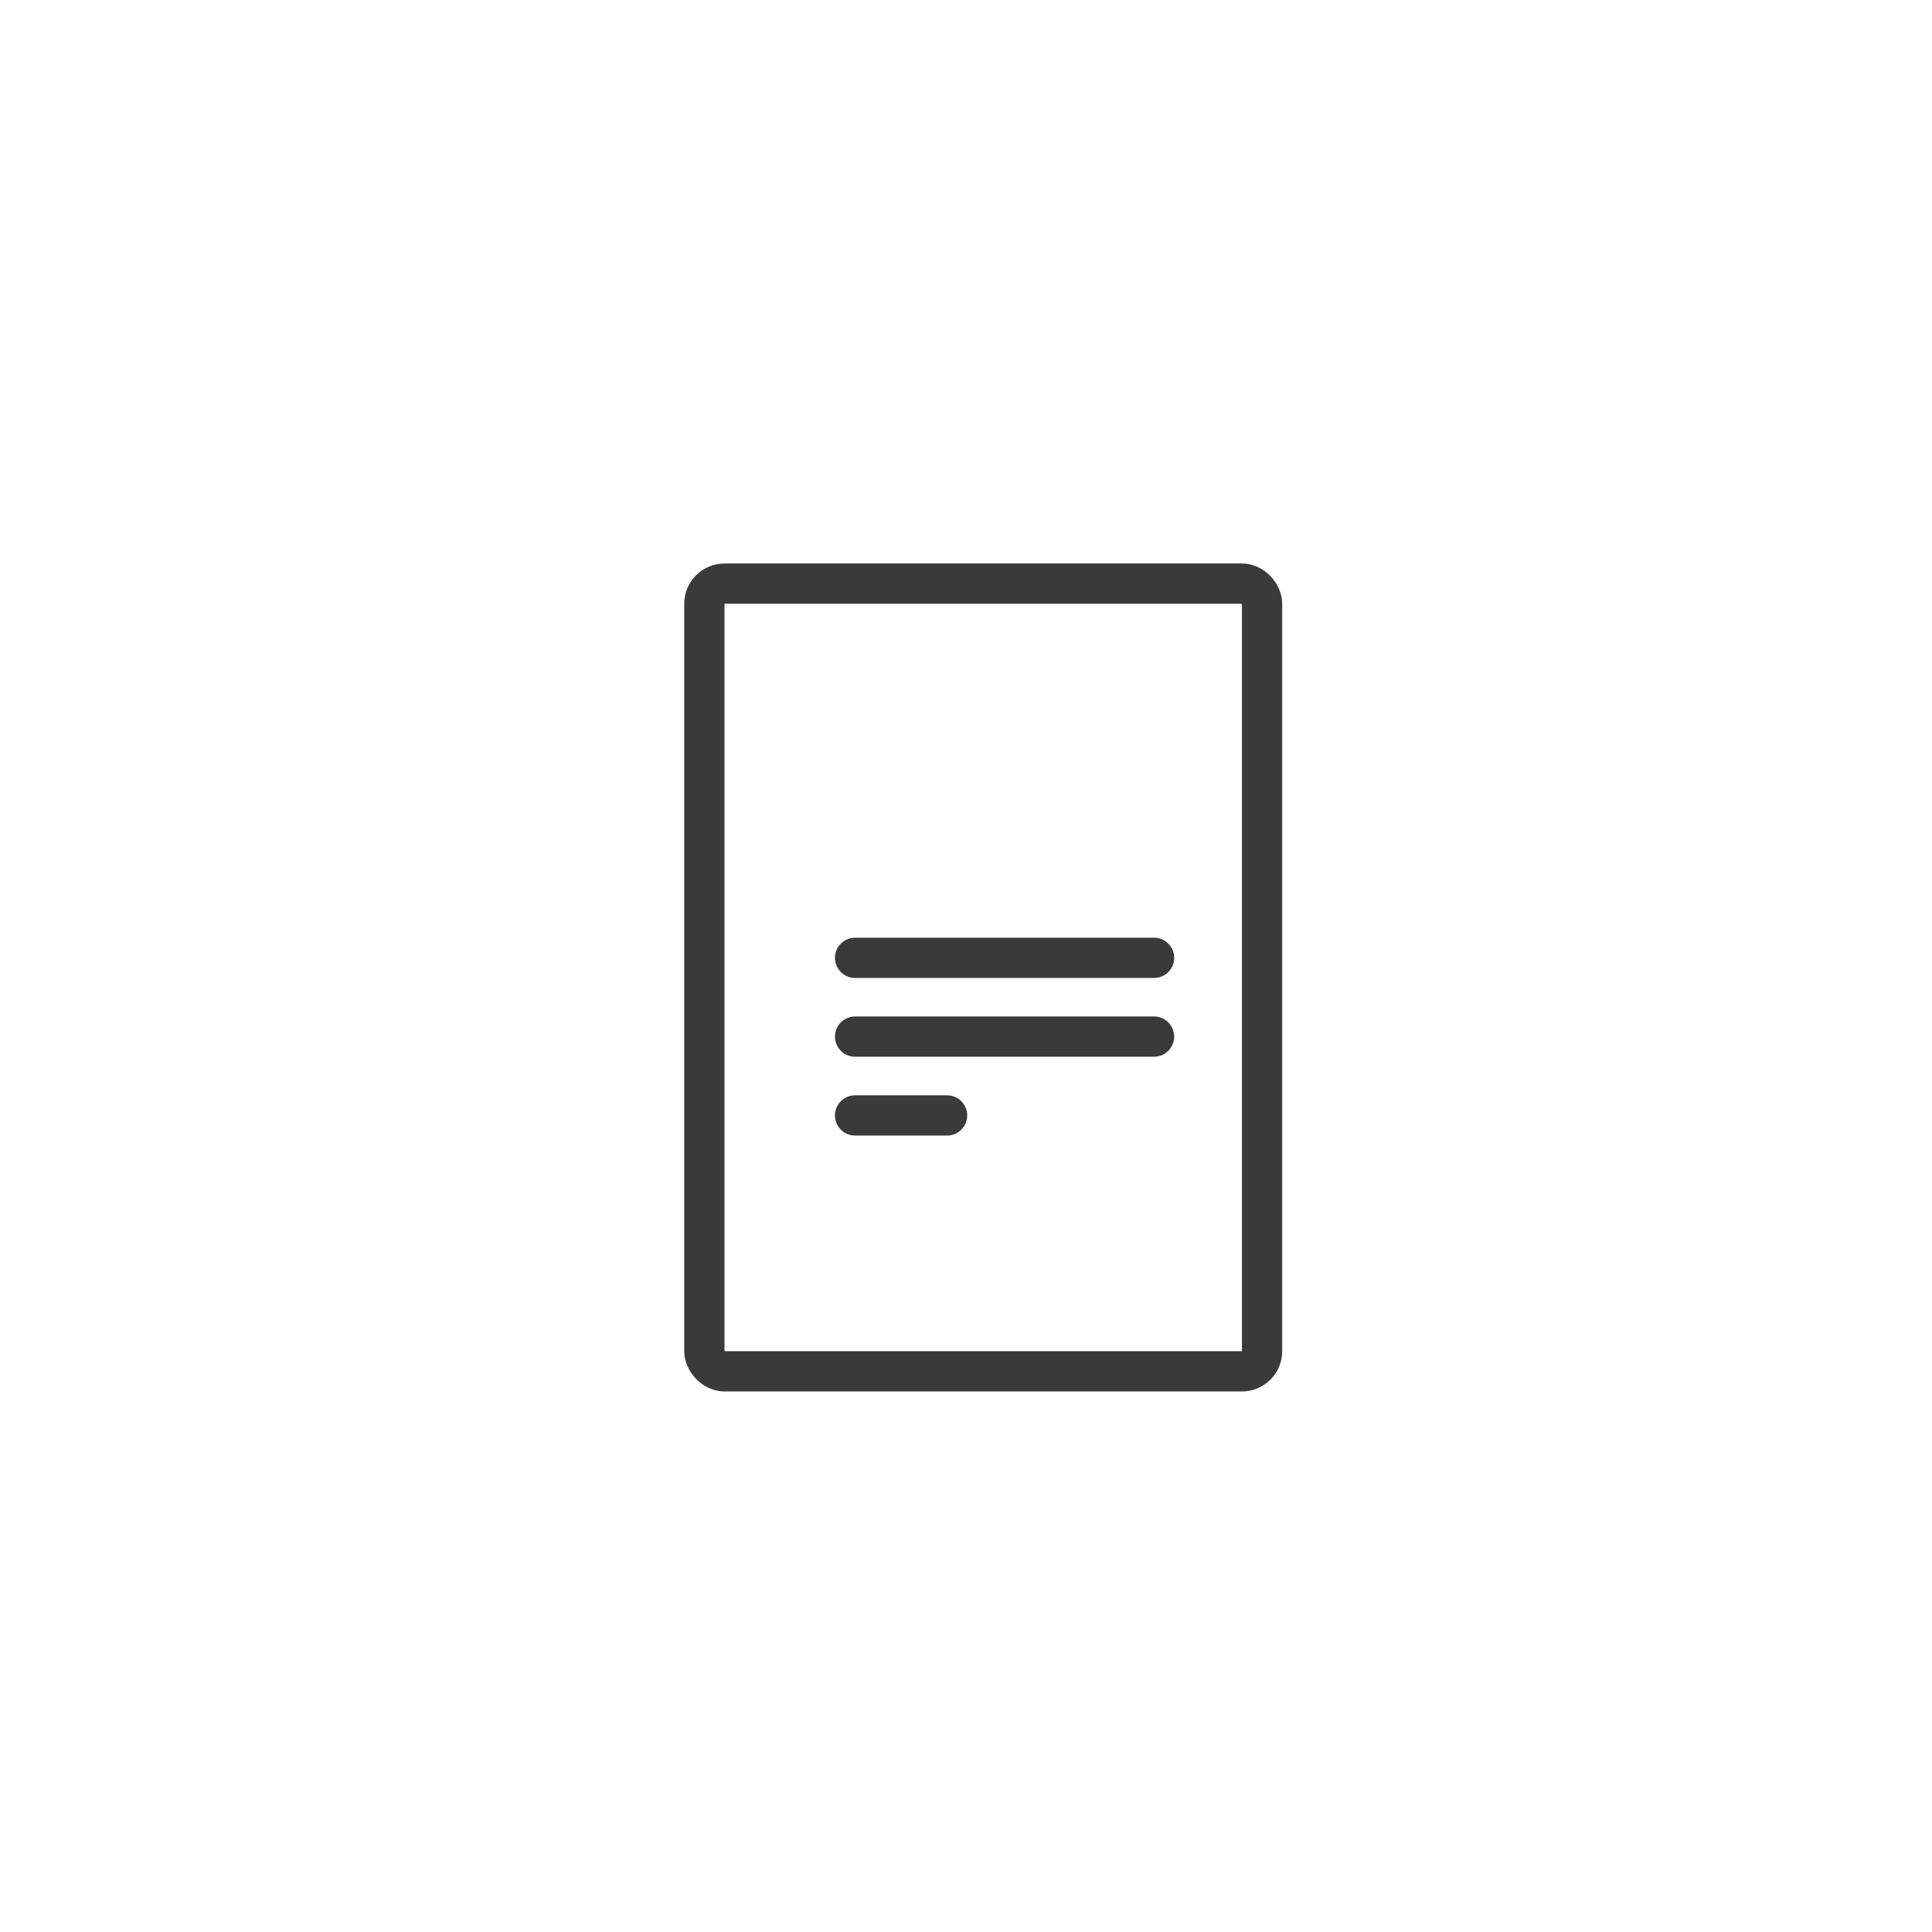 <svg width="48" height="48" viewBox="0 0 48 48" fill="none" xmlns="http://www.w3.org/2000/svg">
<rect x="17.5" y="14.5" width="13.856" height="19.57" rx="0.5" stroke="#3A3A3A"/>
<path d="M21.244 23.797H28.672" stroke="#3A3A3A" stroke-linecap="round"/>
<path d="M21.244 25.754H28.672" stroke="#3A3A3A" stroke-linecap="round"/>
<path d="M21.244 27.713H23.53" stroke="#3A3A3A" stroke-linecap="round"/>
</svg>
